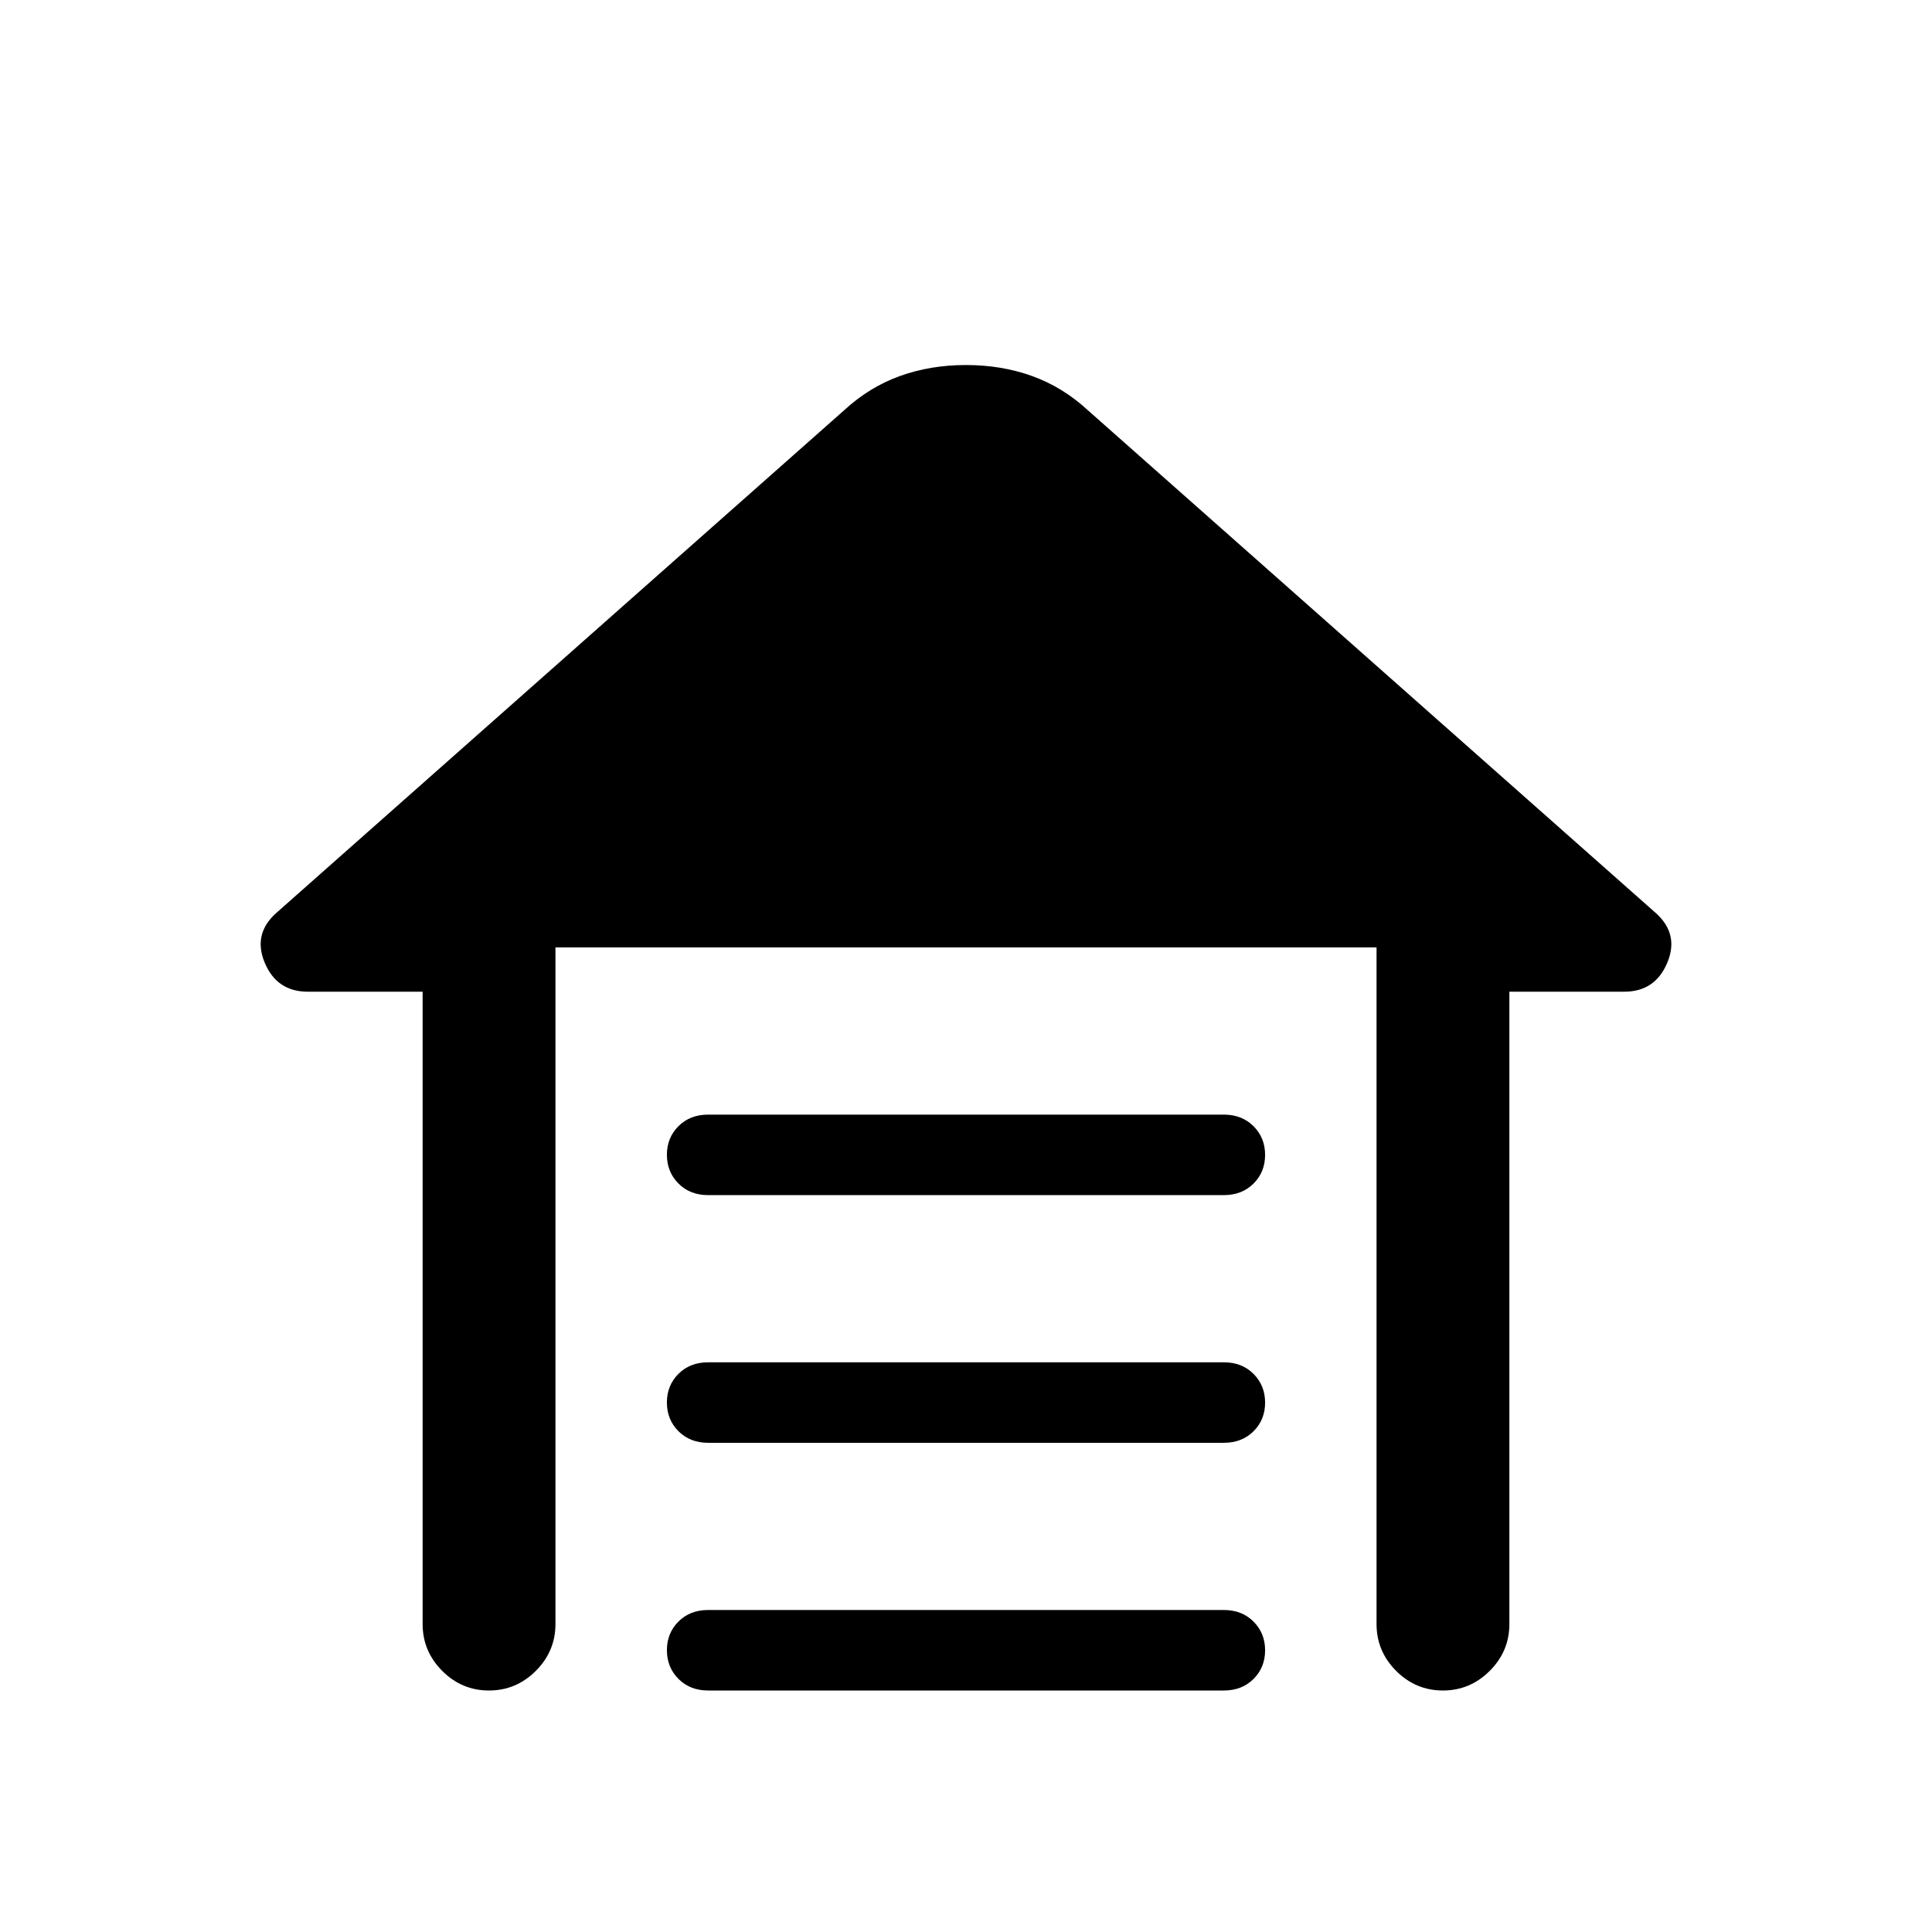 <svg xmlns="http://www.w3.org/2000/svg" height="24" viewBox="0 -960 960 960" width="24"><path d="M351.88-406.15h256.24q9 0 14.75 5.75 5.75 5.76 5.75 14.27t-5.75 14.25q-5.75 5.73-14.75 5.73H351.88q-9 0-14.75-5.76t-5.75-14.27q0-8.51 5.75-14.24t14.75-5.73Zm0 123.07h256.24q9 0 14.75 5.76t5.75 14.27q0 8.51-5.75 14.24t-14.75 5.73H351.88q-9 0-14.75-5.75-5.75-5.76-5.75-14.27 0-8.52 5.75-14.25t14.75-5.73Zm0 123.08h256.24q9 0 14.75 5.76t5.75 14.27q0 8.51-5.75 14.24T608.12-120H351.88q-9 0-14.75-5.76t-5.75-14.27q0-8.51 5.75-14.24t14.75-5.73ZM210-153v-314.23h-57.08q-15.3 0-21.34-14.31-6.04-14.31 5.65-24.77l282.31-249.92q12.46-11.46 27.61-16.92 15.16-5.47 32.85-5.47t32.85 5.47q15.15 5.46 27.61 16.92l282.31 249.92q11.69 10.46 5.65 24.77-6.04 14.31-21.34 14.31H750V-153q0 13.5-9.76 23.25T716.97-120q-13.51 0-23.24-9.75Q684-139.5 684-153v-336.23H276V-153q0 13.5-9.76 23.25T242.97-120q-13.51 0-23.24-9.75Q210-139.5 210-153Z"/></svg>
